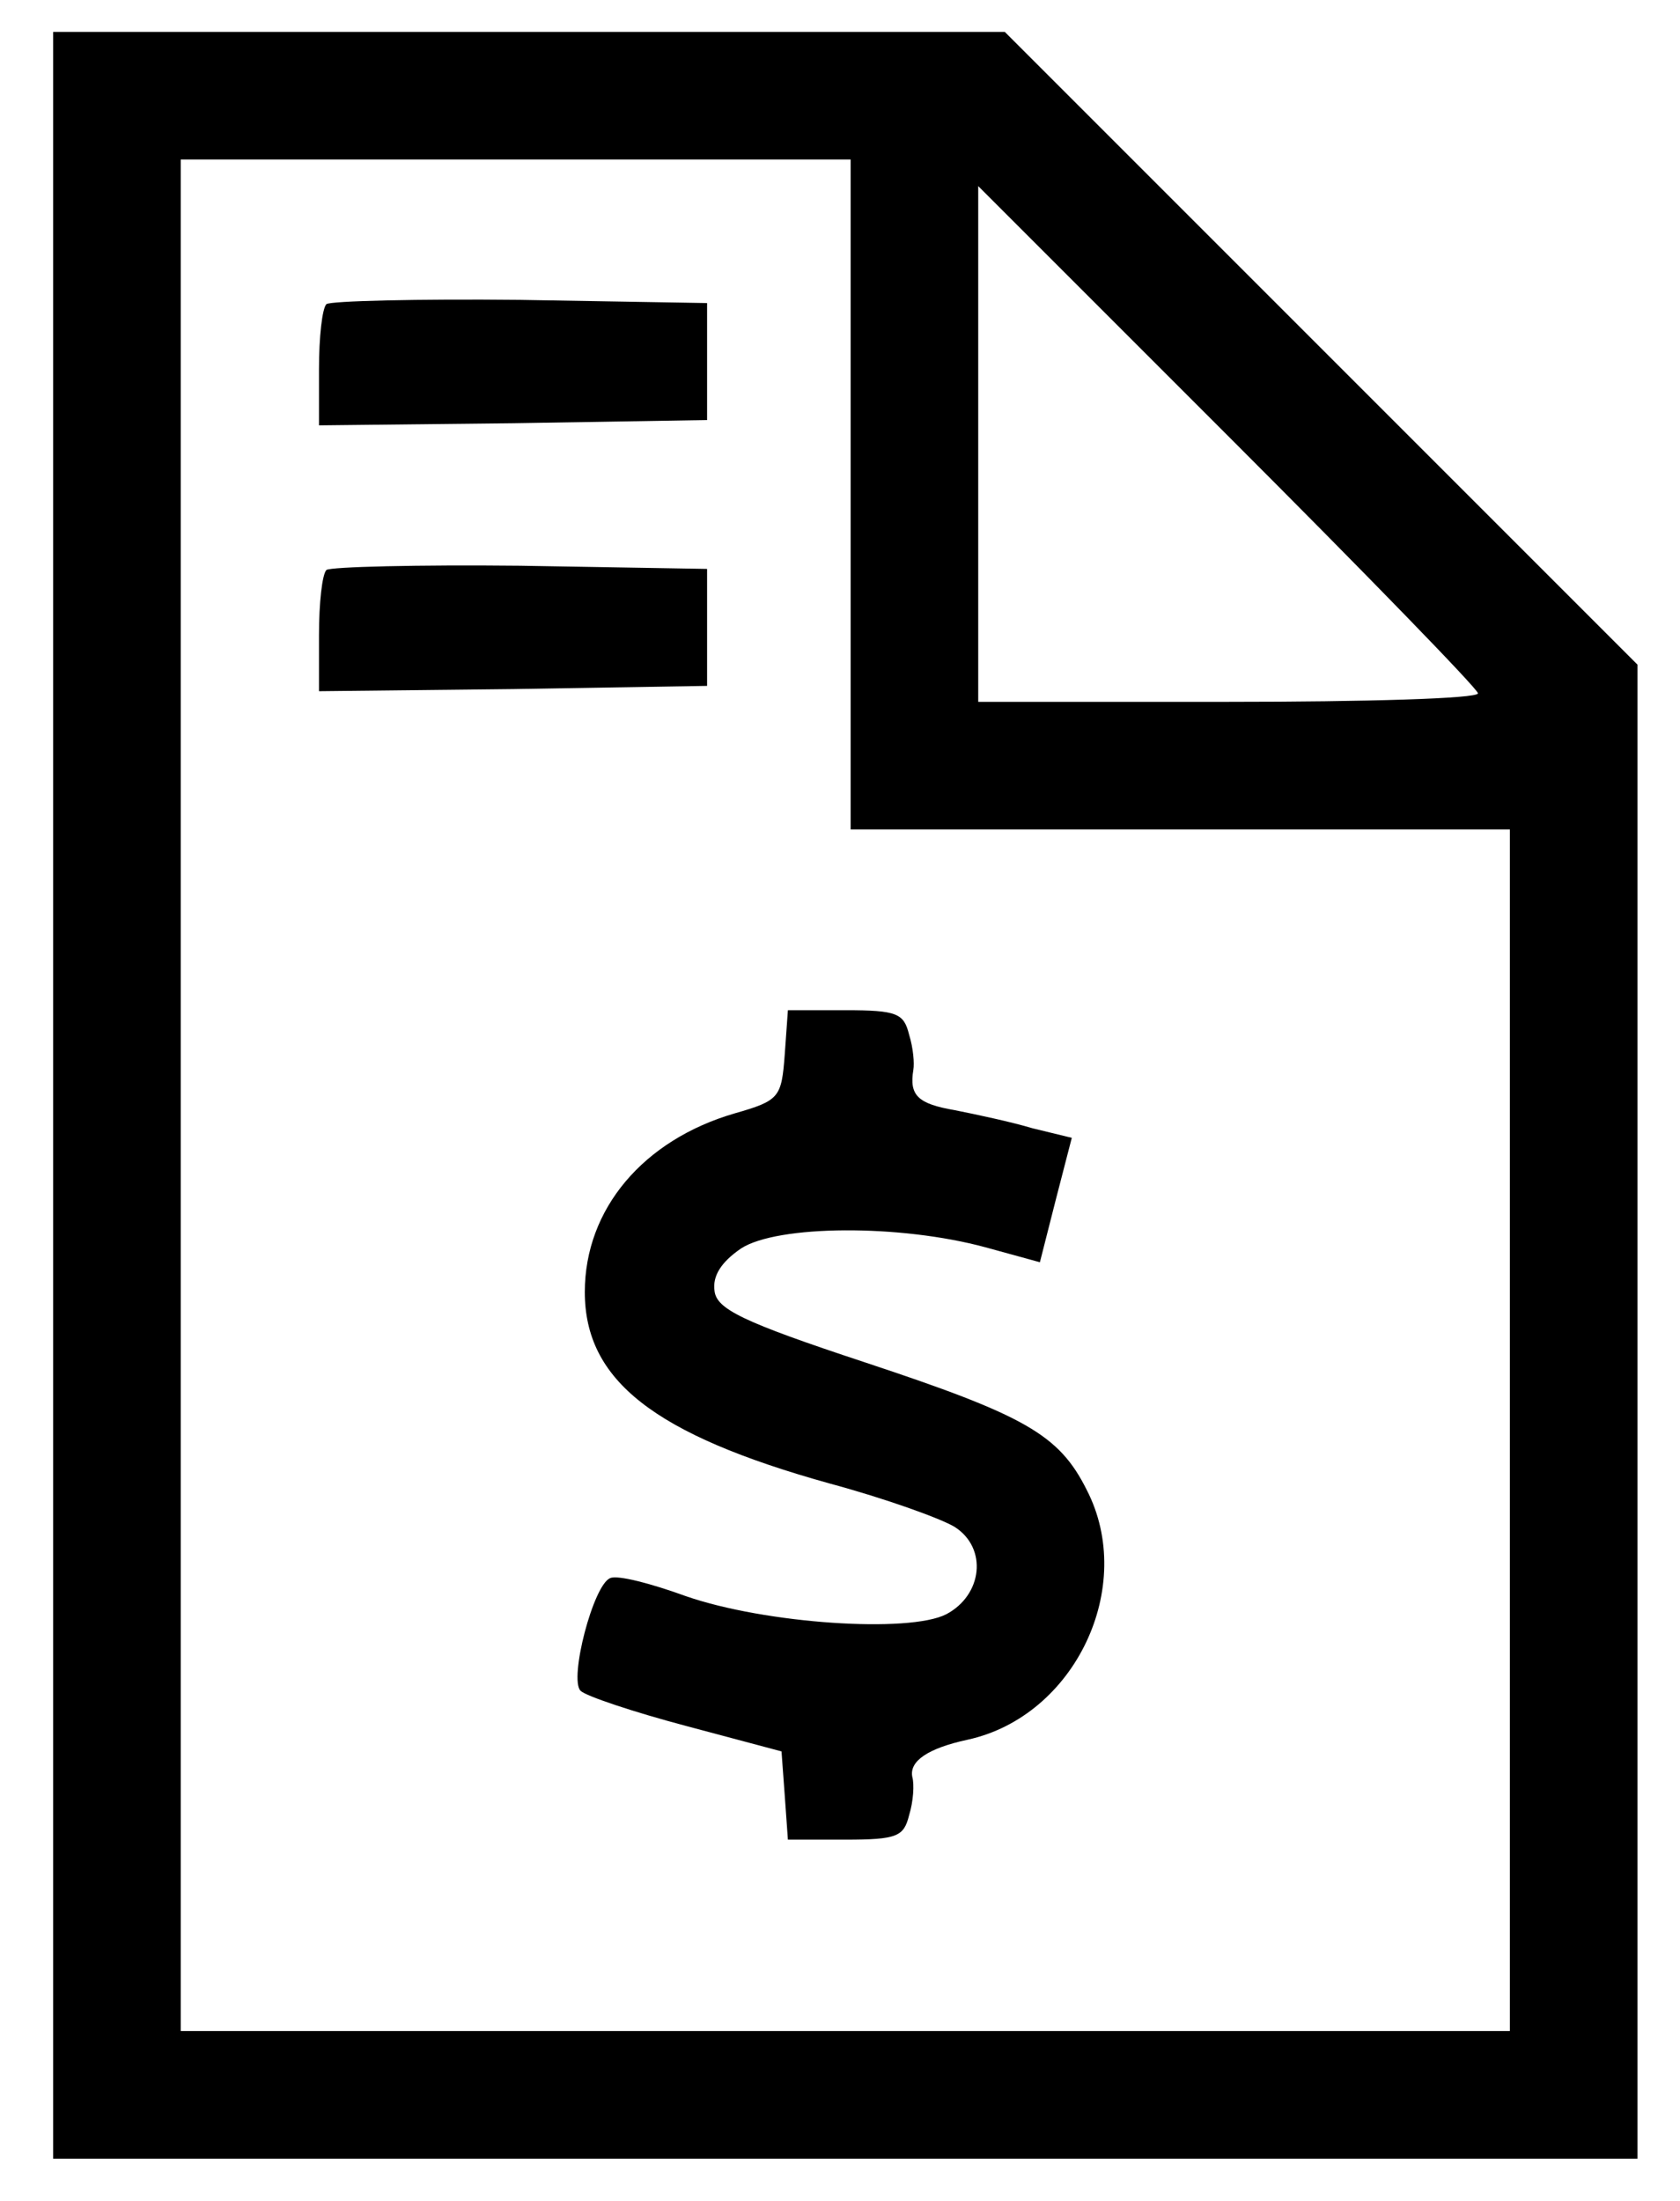 <?xml version="1.0" standalone="no"?>
<!DOCTYPE svg PUBLIC "-//W3C//DTD SVG 20010904//EN"
 "http://www.w3.org/TR/2001/REC-SVG-20010904/DTD/svg10.dtd">
<svg version="1.0" xmlns="http://www.w3.org/2000/svg"
 width="158pt" height="207pt" viewBox="0 0 158 207"
 preserveAspectRatio="xMidYMid meet">
<g transform="translate(0,207) scale(0.1,-0.1)"
fill="#000000" stroke="none">
<path d="M50 1040 l0 -1000 745 0 745 0 0 703 0 702 -298 298 -297 297 -448 0
-447 0 0 -1000z m750 565 l0 -315 310 0 310 0 0 -565 0 -565 -625 0 -625 0 0
880 0 880 315 0 315 0 0 -315z m590 -187 c0 -5 -106 -8 -235 -8 l-235 0 0 242
0 243 235 -235 c129 -129 235 -238 235 -242z"/>
<path d="M307 1784 c-4 -4 -7 -31 -7 -61 l0 -53 183 2 182 3 0 55 0 55 -176 3
c-96 1 -178 -1 -182 -4z"/>
<path d="M307 1534 c-4 -4 -7 -31 -7 -61 l0 -53 183 2 182 3 0 55 0 55 -176 3
c-96 1 -178 -1 -182 -4z"/>
<path d="M738 1078 c-3 -40 -5 -43 -47 -55 -86 -25 -141 -90 -141 -168 0 -83
65 -134 230 -180 52 -14 105 -33 118 -41 31 -20 26 -64 -8 -82 -35 -18 -170
-9 -245 17 -33 12 -64 20 -71 17 -16 -6 -39 -95 -28 -106 5 -5 50 -20 99 -33
l90 -24 3 -41 3 -42 54 0 c49 0 55 3 60 23 4 13 5 29 3 36 -3 15 15 27 52 35
101 22 159 144 112 235 -26 52 -58 70 -209 120 -115 38 -139 50 -141 67 -2 14
6 27 25 40 34 22 149 23 230 1 l51 -14 15 59 15 58 -37 9 c-20 6 -53 13 -73
17 -35 6 -43 14 -39 38 1 6 0 20 -4 33 -5 20 -11 23 -60 23 l-54 0 -3 -42z"/>
</g>
</svg>
